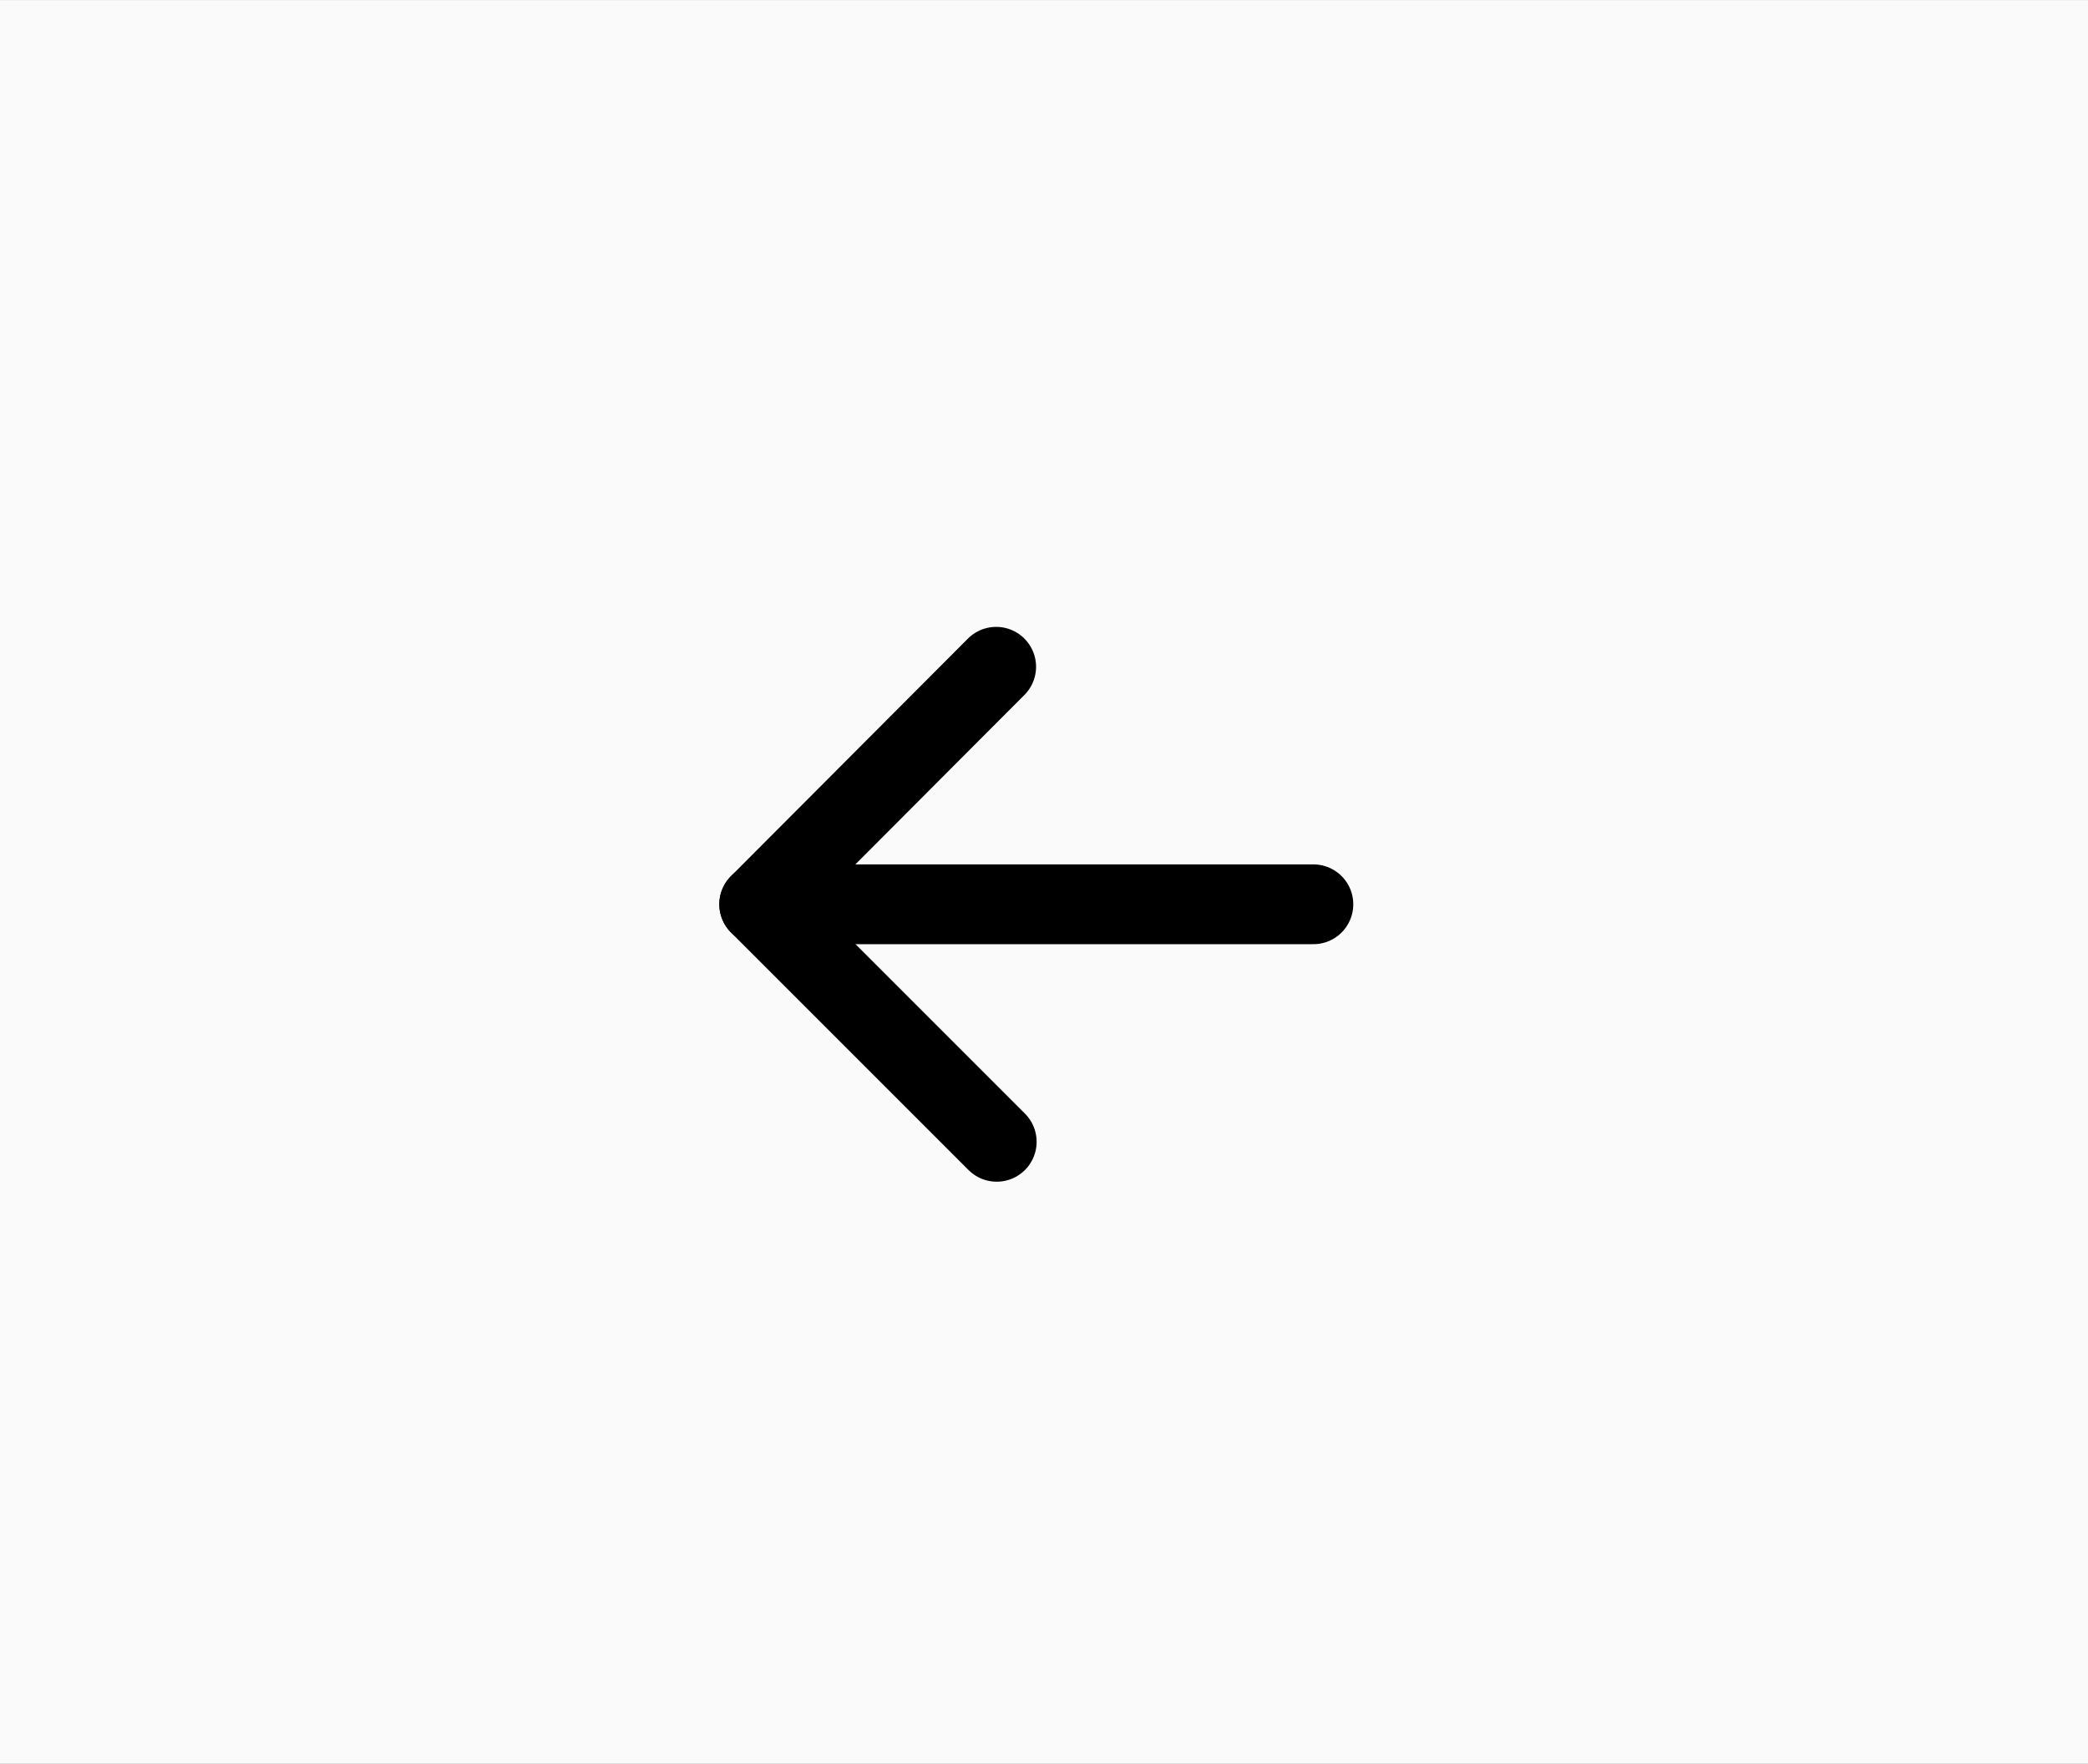 <svg version="1.1" xmlns="http://www.w3.org/2000/svg" xmlns:xlink="http://www.w3.org/1999/xlink" width="26.171" height="22.105" viewBox="0,0,26.171,22.105"><rect x="0" y="0" width="26.171" height="22.105" fill="#808080" stroke="none"/><g transform="translate(-57.362,-79.818)"><g data-paper-data="{&quot;isPaintingLayer&quot;:true}" fill-rule="nonzero" stroke-miterlimit="10" stroke-dasharray="" stroke-dashoffset="0" style="mix-blend-mode: normal"><path d="" fill="#f2f2f2" stroke="none" stroke-width="0" stroke-linecap="butt" stroke-linejoin="miter"/><path d="M57.362,101.924v-22.105h26.171v22.105z" fill="#fafafa" stroke="none" stroke-width="NaN" stroke-linecap="butt" stroke-linejoin="miter"/><path d="M69.855,94.129l-2.977,-2.977l2.97,-2.977" fill="none" stroke="#000000" stroke-width="1" stroke-linecap="round" stroke-linejoin="round"/><path d="M66.878,91.152h6.946" fill="none" stroke="#000000" stroke-width="1" stroke-linecap="round" stroke-linejoin="round"/><path d="" fill="#f2f2f2" stroke="none" stroke-width="0" stroke-linecap="butt" stroke-linejoin="miter"/></g></g></svg>
